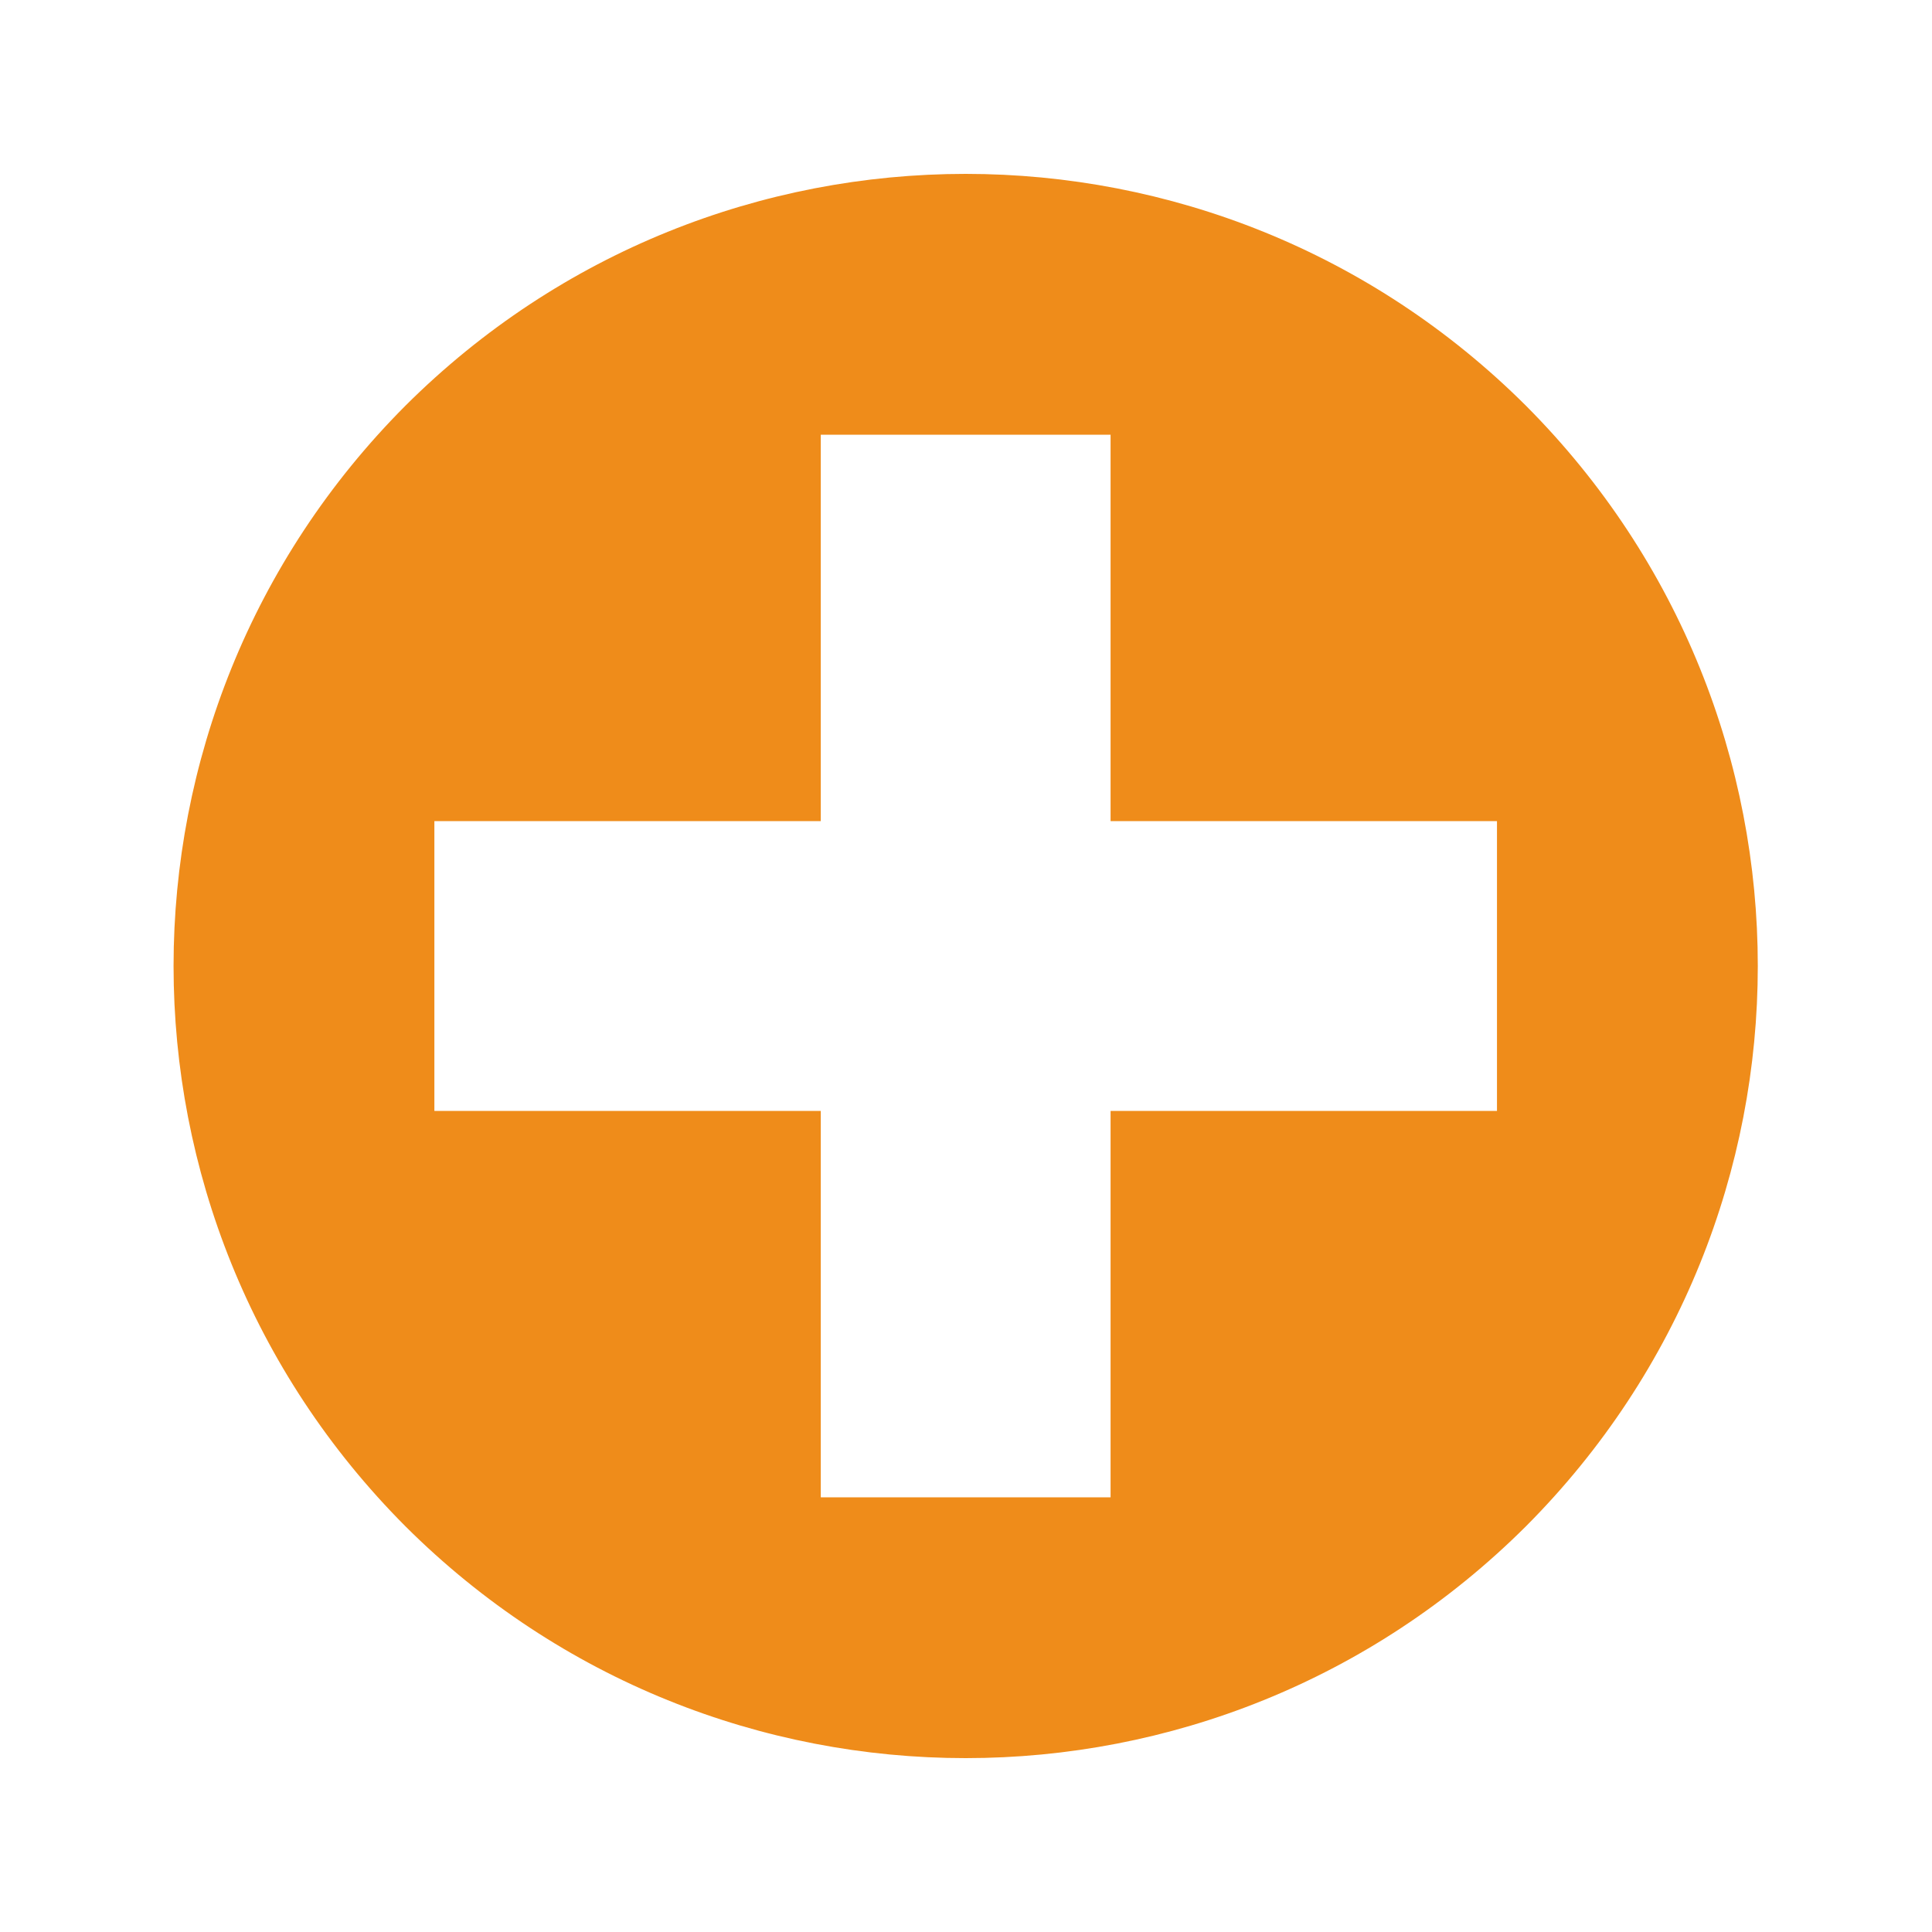 <svg width="24" height="24" viewBox="0 0 24 24" fill="none" xmlns="http://www.w3.org/2000/svg">
<g clip-path="url(#clip0_1026_65606)">
<path d="M18.956 5.04C22.796 8.892 22.796 15.108 18.956 18.96C15.104 22.8 8.888 22.8 5.036 18.96C1.196 15.108 1.196 8.892 5.036 5.04C8.888 1.2 15.104 1.2 18.956 5.04ZM13.796 18.6V13.8H18.596V10.2H13.796V5.4H10.196V10.2H5.396V13.8H10.196V18.6H13.796Z" fill="#EF8C1A"/>
</g>
<defs>
<clipPath id="clip0_1026_65606">
<rect width="24" height="24" fill="white"/>
</clipPath>
</defs>
</svg>
